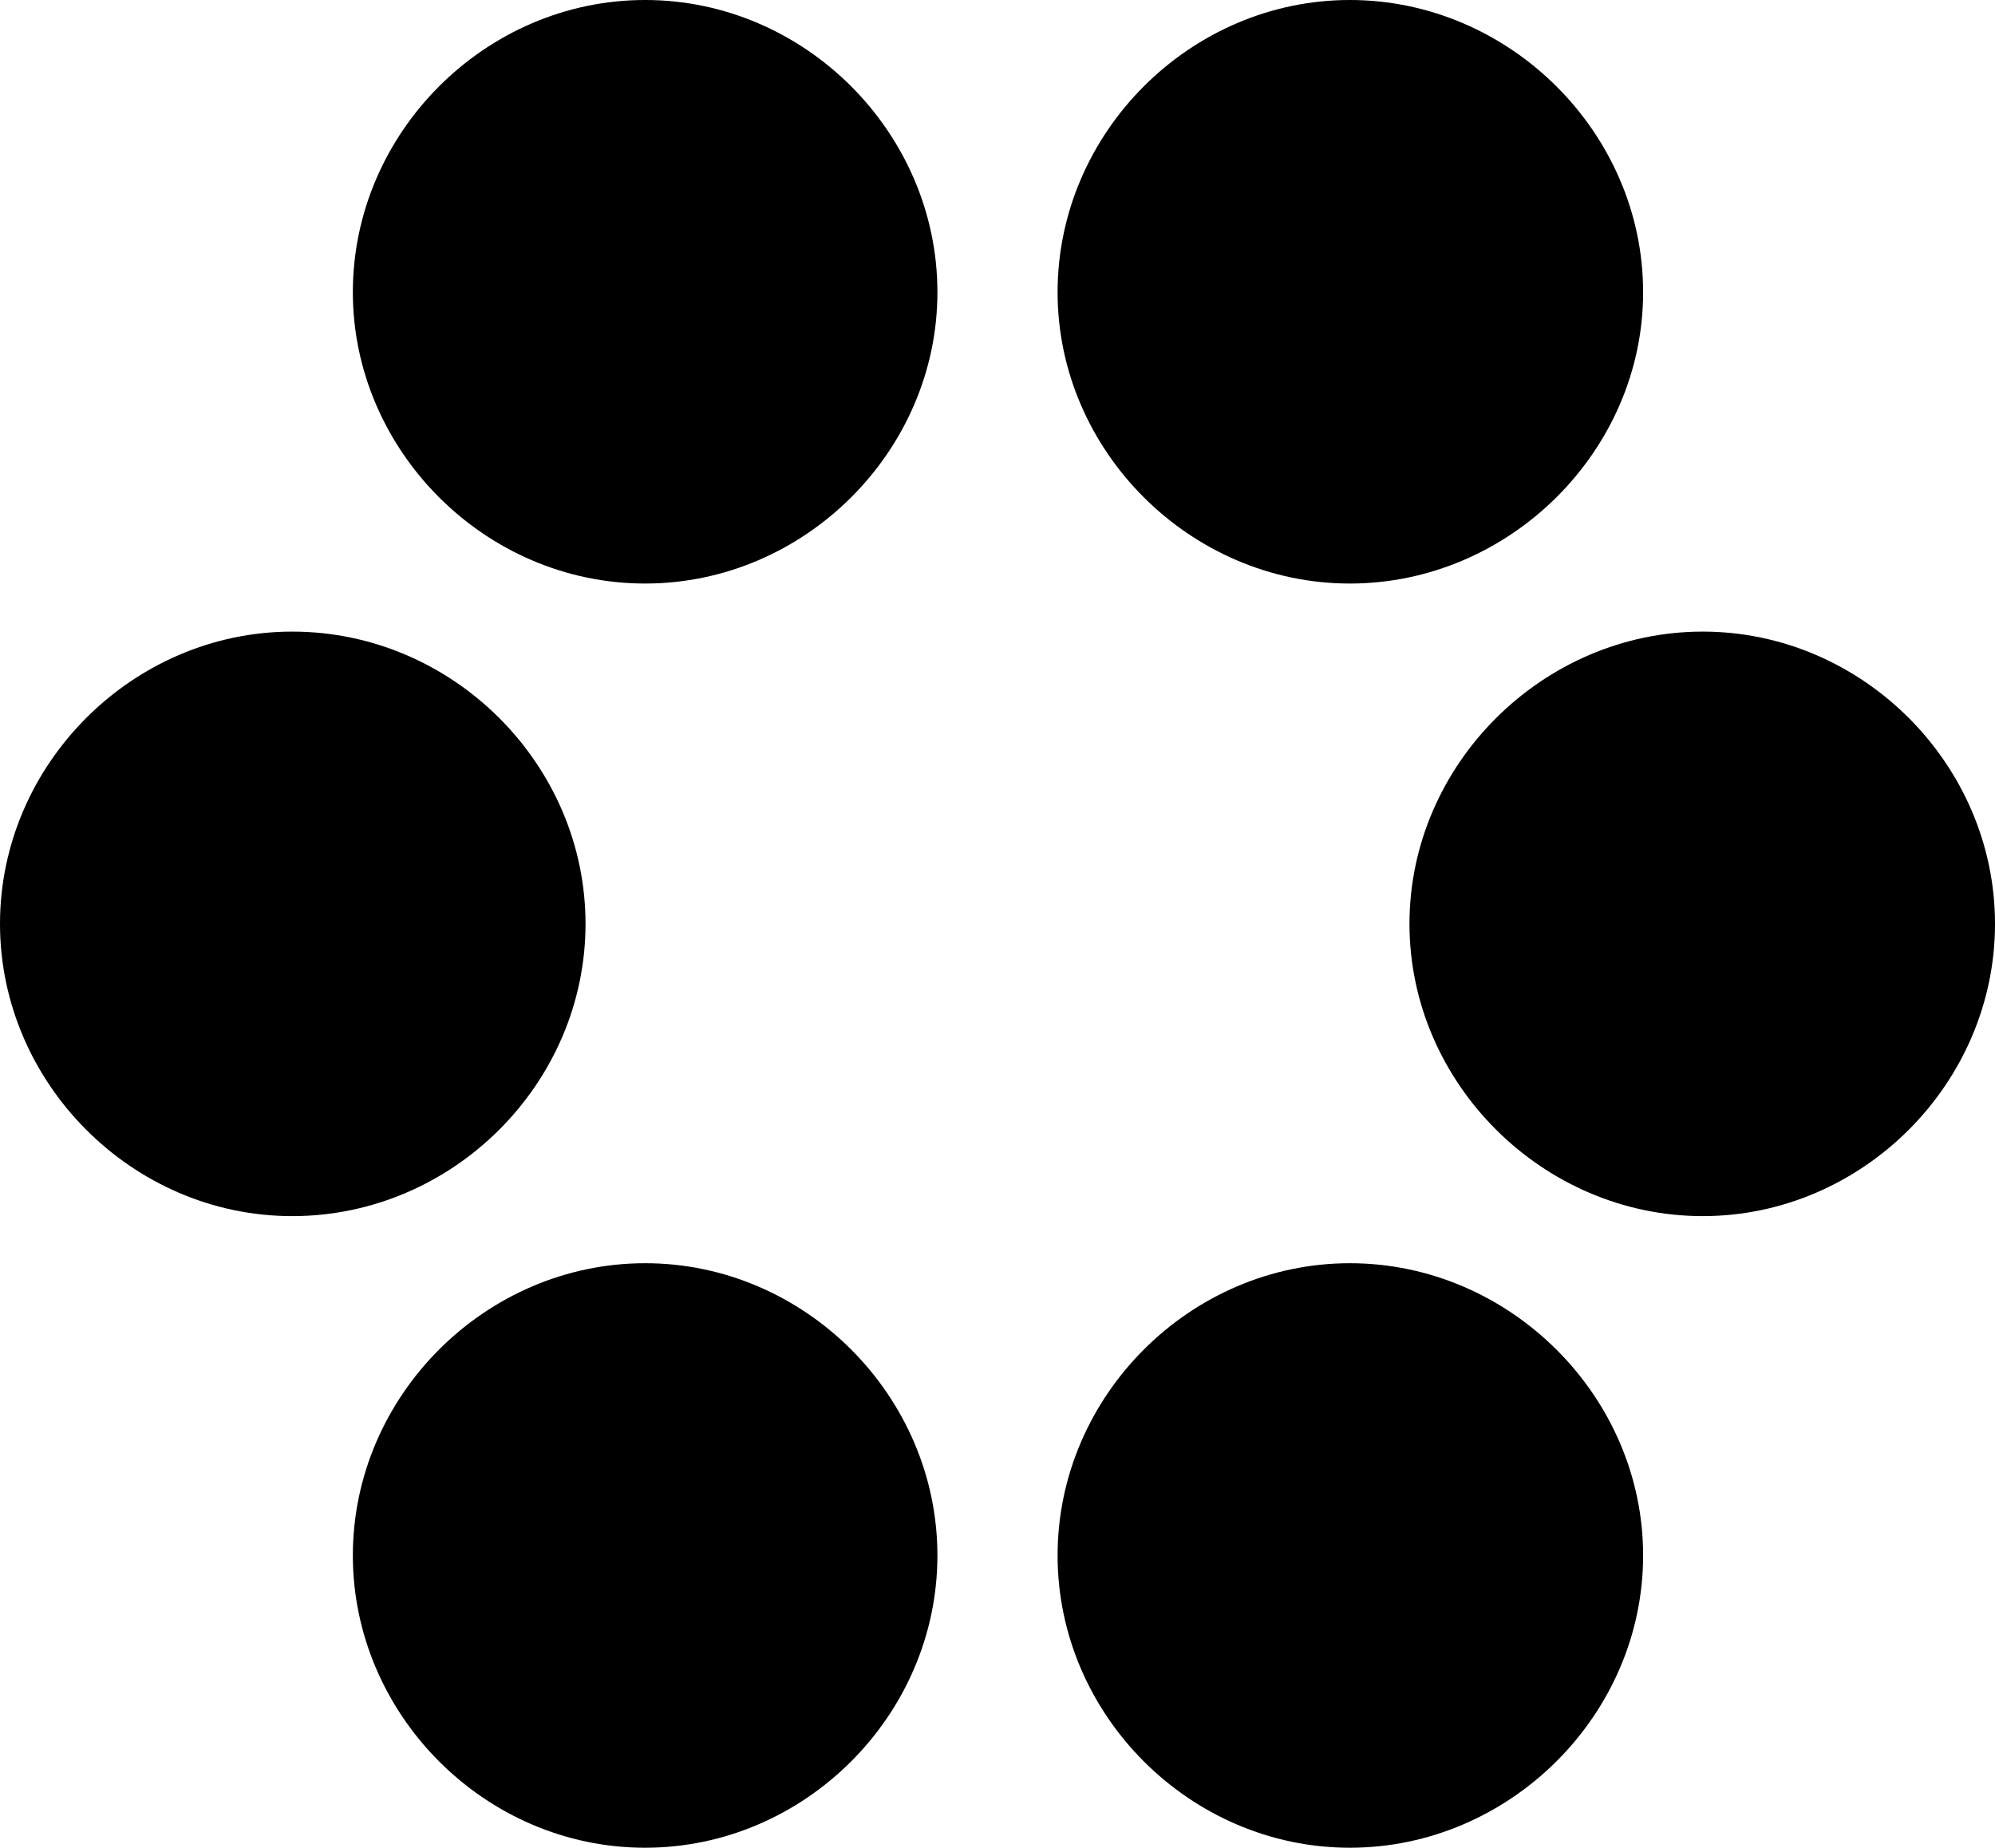 <?xml version="1.0" encoding="UTF-8" standalone="no"?>
<svg xmlns="http://www.w3.org/2000/svg"
     width="1013.184" height="938.477"
     viewBox="0 0 1013.184 938.477"
     fill="currentColor">
  <path d="M327.638 296.387C408.688 296.387 476.078 229.007 476.078 148.437C476.078 67.387 408.688 -0.003 327.638 -0.003C246.578 -0.003 179.198 67.387 179.198 148.437C179.198 228.517 246.098 296.387 327.638 296.387ZM685.548 296.387C766.598 296.387 834.478 229.007 834.478 148.437C834.478 67.387 766.598 -0.003 685.548 -0.003C604.488 -0.003 537.108 67.387 537.108 148.437C537.108 229.007 604.488 296.387 685.548 296.387ZM148.438 617.677C229.978 617.677 297.368 550.297 297.368 469.237C297.368 388.187 229.978 320.797 148.438 320.797C67.388 320.797 -0.002 388.187 -0.002 469.237C-0.002 549.807 66.898 617.677 148.438 617.677ZM864.748 617.677C945.798 617.677 1013.188 550.297 1013.188 469.237C1013.188 388.187 945.798 320.797 864.748 320.797C783.688 320.797 715.818 388.187 715.818 469.237C715.818 550.297 783.688 617.677 864.748 617.677ZM327.638 938.477C408.688 938.477 476.078 871.097 476.078 790.037C476.078 708.987 408.688 641.597 327.638 641.597C246.578 641.597 179.198 708.987 179.198 790.037C179.198 870.607 246.098 938.477 327.638 938.477ZM685.548 938.477C766.598 938.477 834.478 871.097 834.478 790.037C834.478 708.987 766.598 641.597 685.548 641.597C604.488 641.597 537.108 708.987 537.108 790.037C537.108 871.097 604.488 938.477 685.548 938.477Z"/>
</svg>